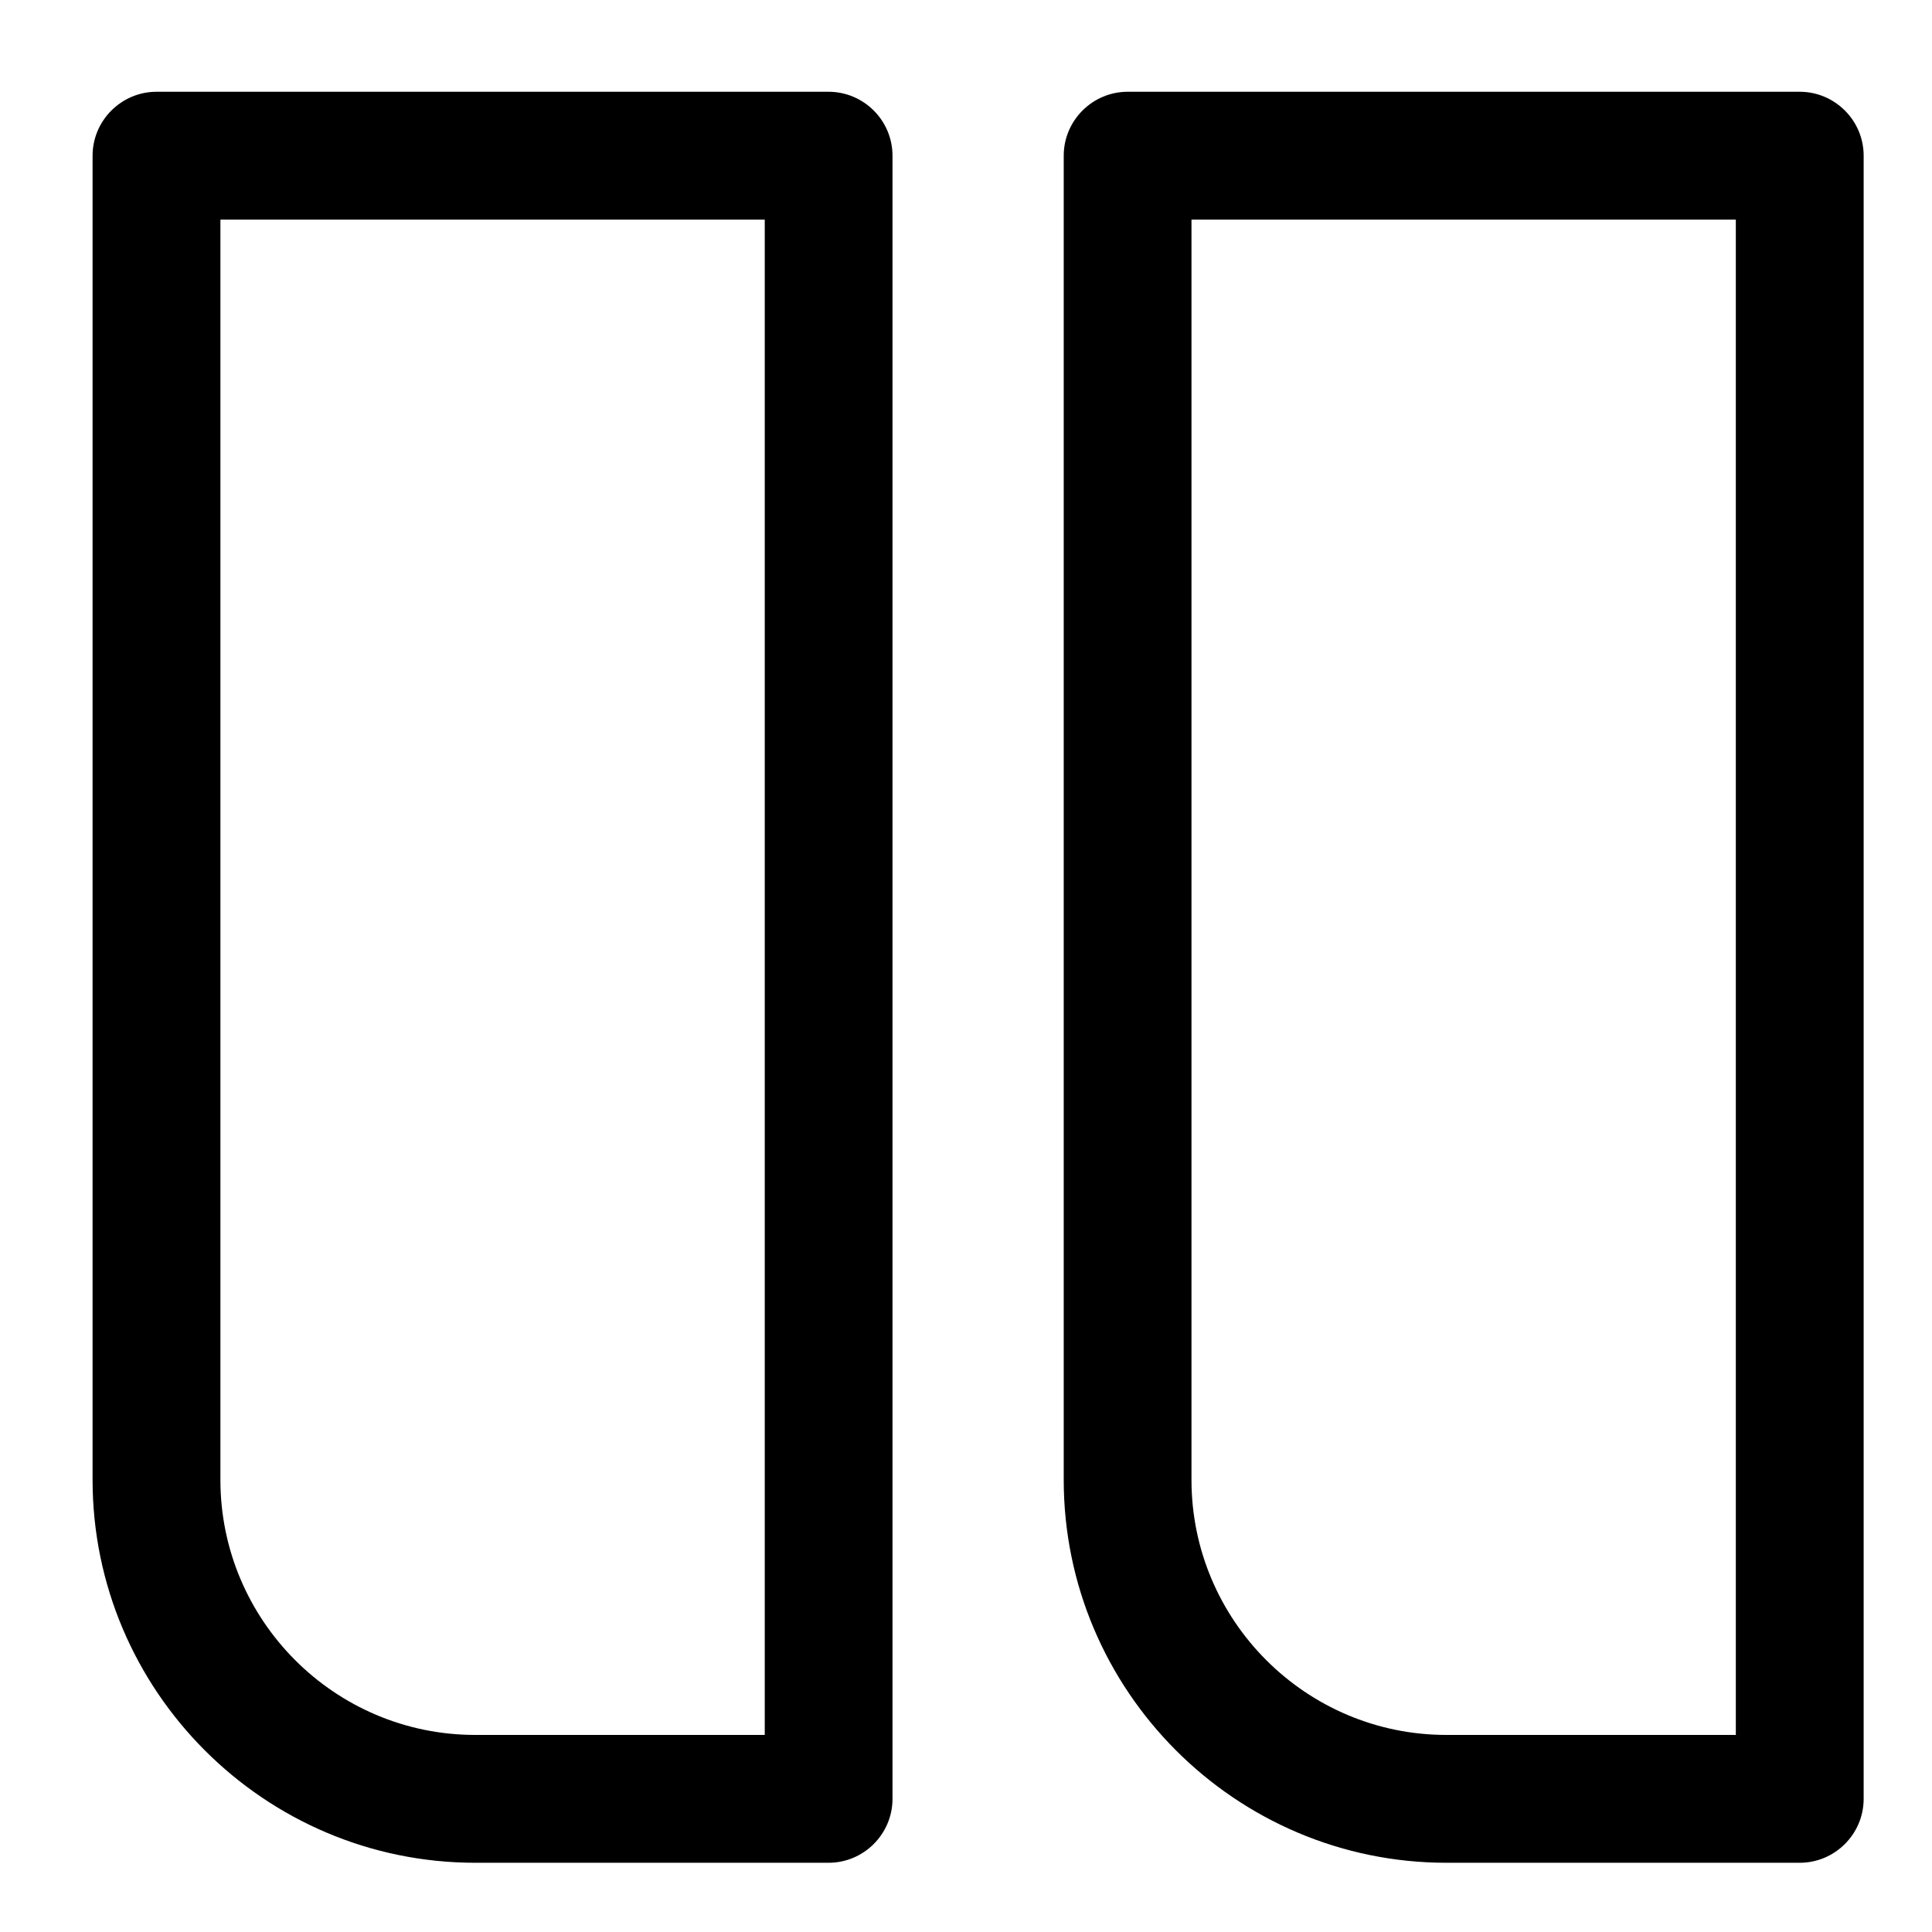 <svg width="24" height="24" viewBox="0 0 24 24" fill="none" xmlns="http://www.w3.org/2000/svg">
<path d="M10.293 1.14H1.944C1.508 1.14 1.15 1.497 1.15 1.934V18.383C1.15 21.004 3.285 23.14 5.904 23.14H10.293C10.73 23.14 11.087 22.783 11.087 22.346V1.934C11.087 1.497 10.73 1.14 10.293 1.14ZM9.5 21.552H5.904C4.158 21.552 2.738 20.13 2.738 18.383V2.728H9.5V21.552Z" fill="currentColor"/>
<path d="M22.357 1.14H14.008C13.571 1.14 13.214 1.497 13.214 1.934V18.383C13.214 21.004 15.349 23.14 17.968 23.14H22.357C22.794 23.14 23.151 22.783 23.151 22.346V1.934C23.151 1.497 22.794 1.14 22.357 1.14ZM21.563 21.552H17.968C16.222 21.552 14.801 20.13 14.801 18.383V2.728H21.563V21.552Z" fill="currentColor"/>
</svg>
